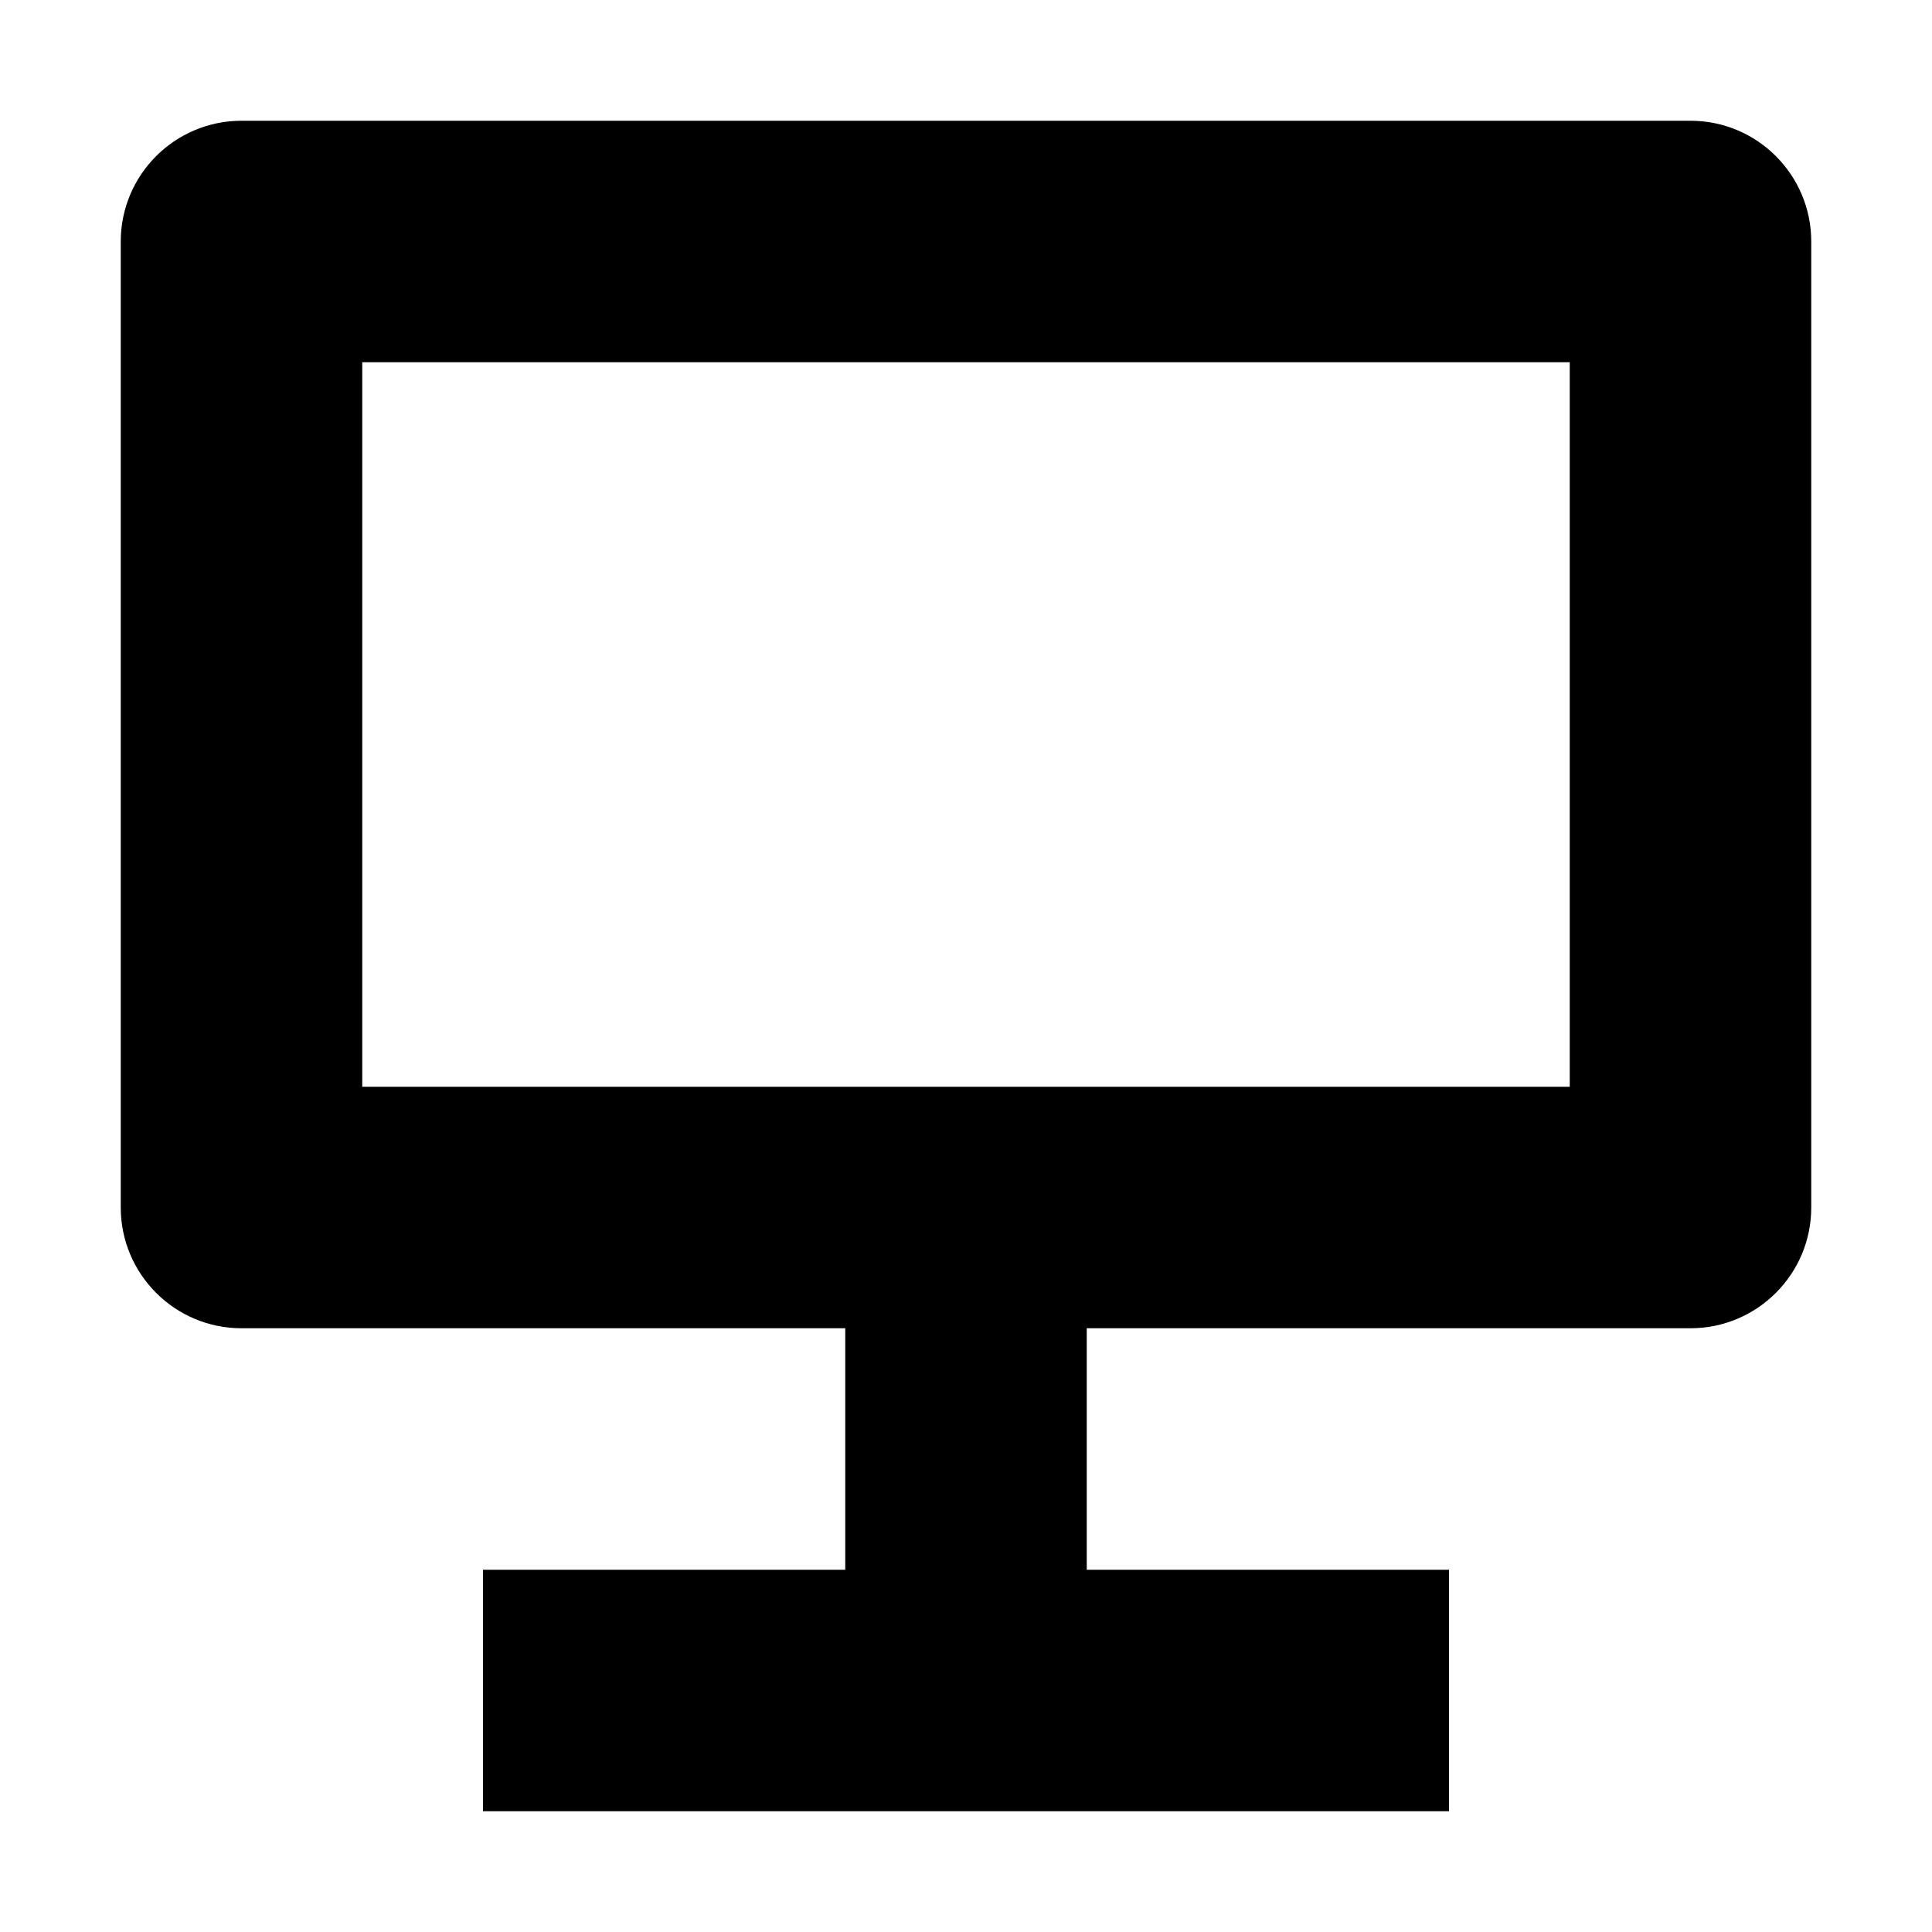 <svg width="16" height="16" viewBox="0 0 16 16" fill="none" xmlns="http://www.w3.org/2000/svg">
<path fill-rule="evenodd" clip-rule="evenodd" d="M3 3V9H13V3H3ZM2 1C1.448 1 1 1.448 1 2V10C1 10.552 1.448 11 2 11H7V13H4V15H12V13H9V11H14C14.552 11 15 10.552 15 10V2C15 1.448 14.552 1 14 1H2Z" fill="currentColor"/>
</svg>
